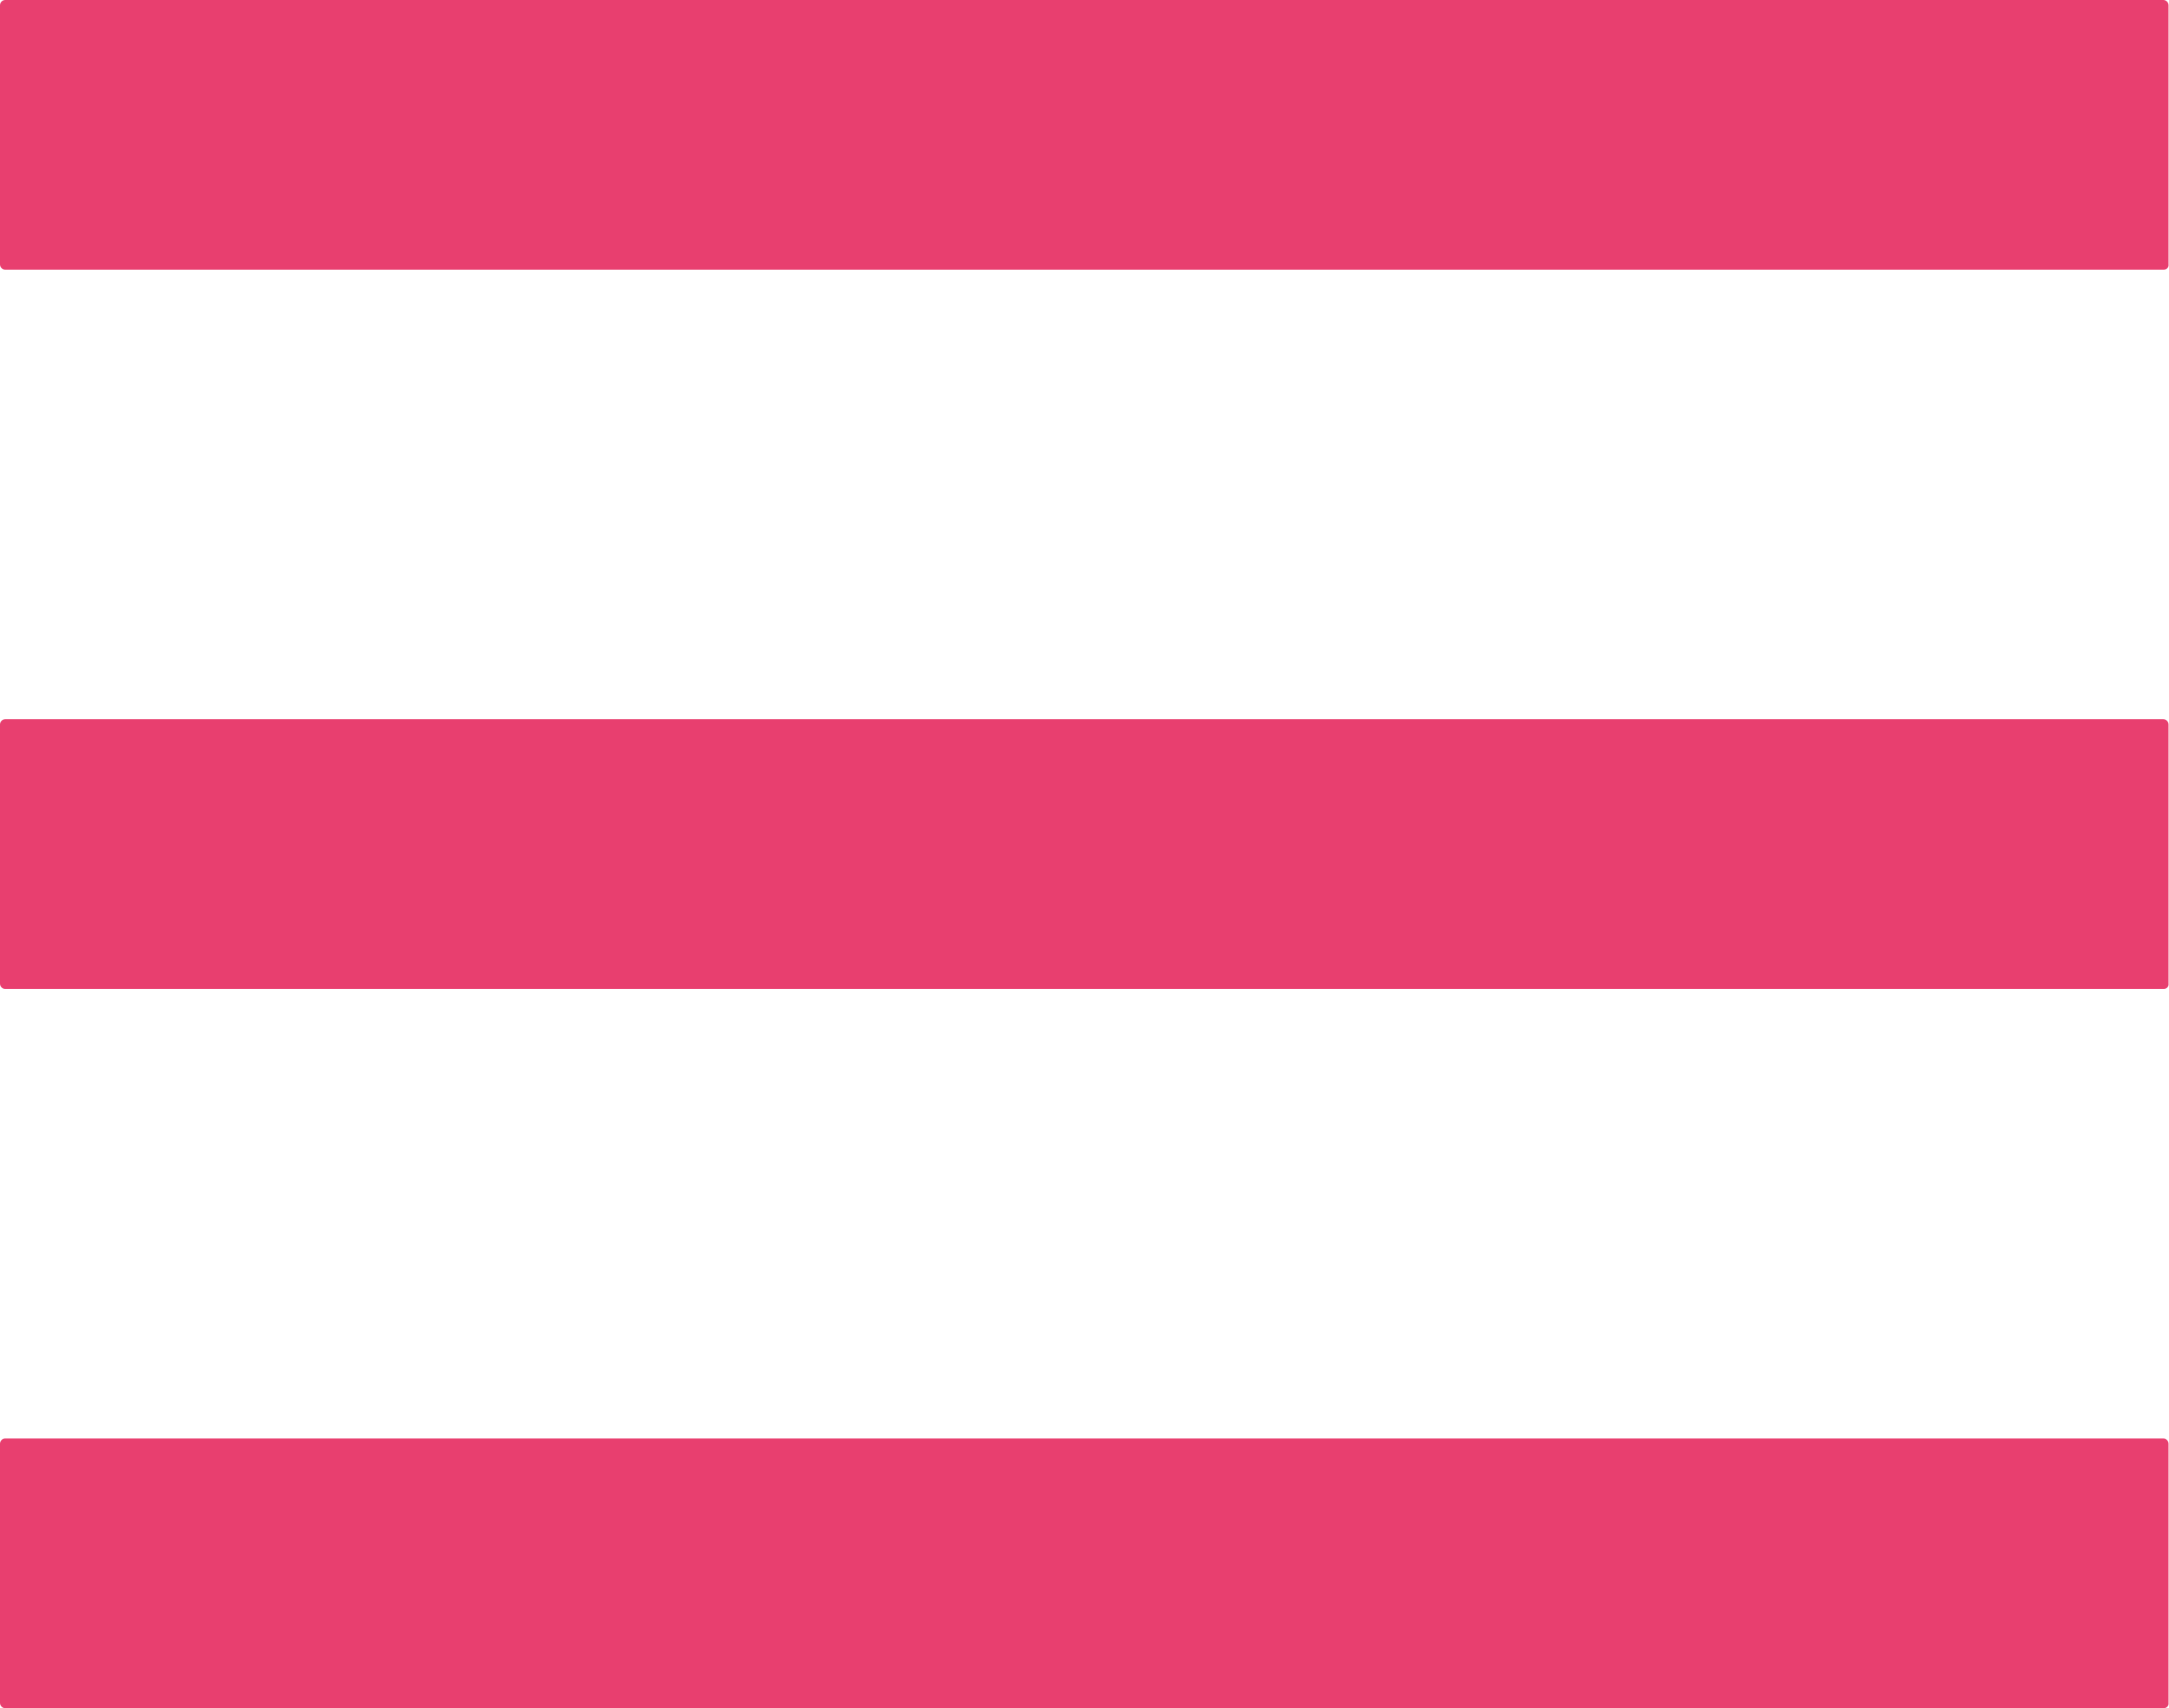 <?xml version="1.0" encoding="utf-8"?>
<!-- Generator: Adobe Illustrator 22.0.1, SVG Export Plug-In . SVG Version: 6.00 Build 0)  -->
<svg version="1.1" id="Layer_1" xmlns="http://www.w3.org/2000/svg" xmlns:xlink="http://www.w3.org/1999/xlink" x="0px" y="0px"
	 width="459.2px" height="361.7px" viewBox="0 0 459.2 361.7" style="enable-background:new 0 0 459.2 361.7;" xml:space="preserve"
	>
<style type="text/css">
	.st0{fill:#FFFFFF;}
	.st1{fill:#E83F6F;}
	.st2{fill:none;stroke:#FFFFFF;stroke-width:20;stroke-miterlimit:10;}
</style>
<g>
	<path class="st1" d="M458.1,57.1H1.1C0.5,57.1,0,56.6,0,56V1.1C0,0.5,0.5,0,1.1,0h456.9c0.6,0,1.1,0.5,1.1,1.1V56
		C459.2,56.6,458.7,57.1,458.1,57.1z"/>
	<path class="st1" d="M458.1,209.4H1.1c-0.6,0-1.1-0.5-1.1-1.1v-54.9c0-0.6,0.5-1.1,1.1-1.1h456.9c0.6,0,1.1,0.5,1.1,1.1v54.9
		C459.2,208.9,458.7,209.4,458.1,209.4z"/>
	<path class="st1" d="M458.1,361.7H1.1c-0.6,0-1.1-0.5-1.1-1.1v-54.9c0-0.6,0.5-1.1,1.1-1.1h456.9c0.6,0,1.1,0.5,1.1,1.1v54.9
		C459.2,361.2,458.7,361.7,458.1,361.7z"/>
</g>
</svg>
